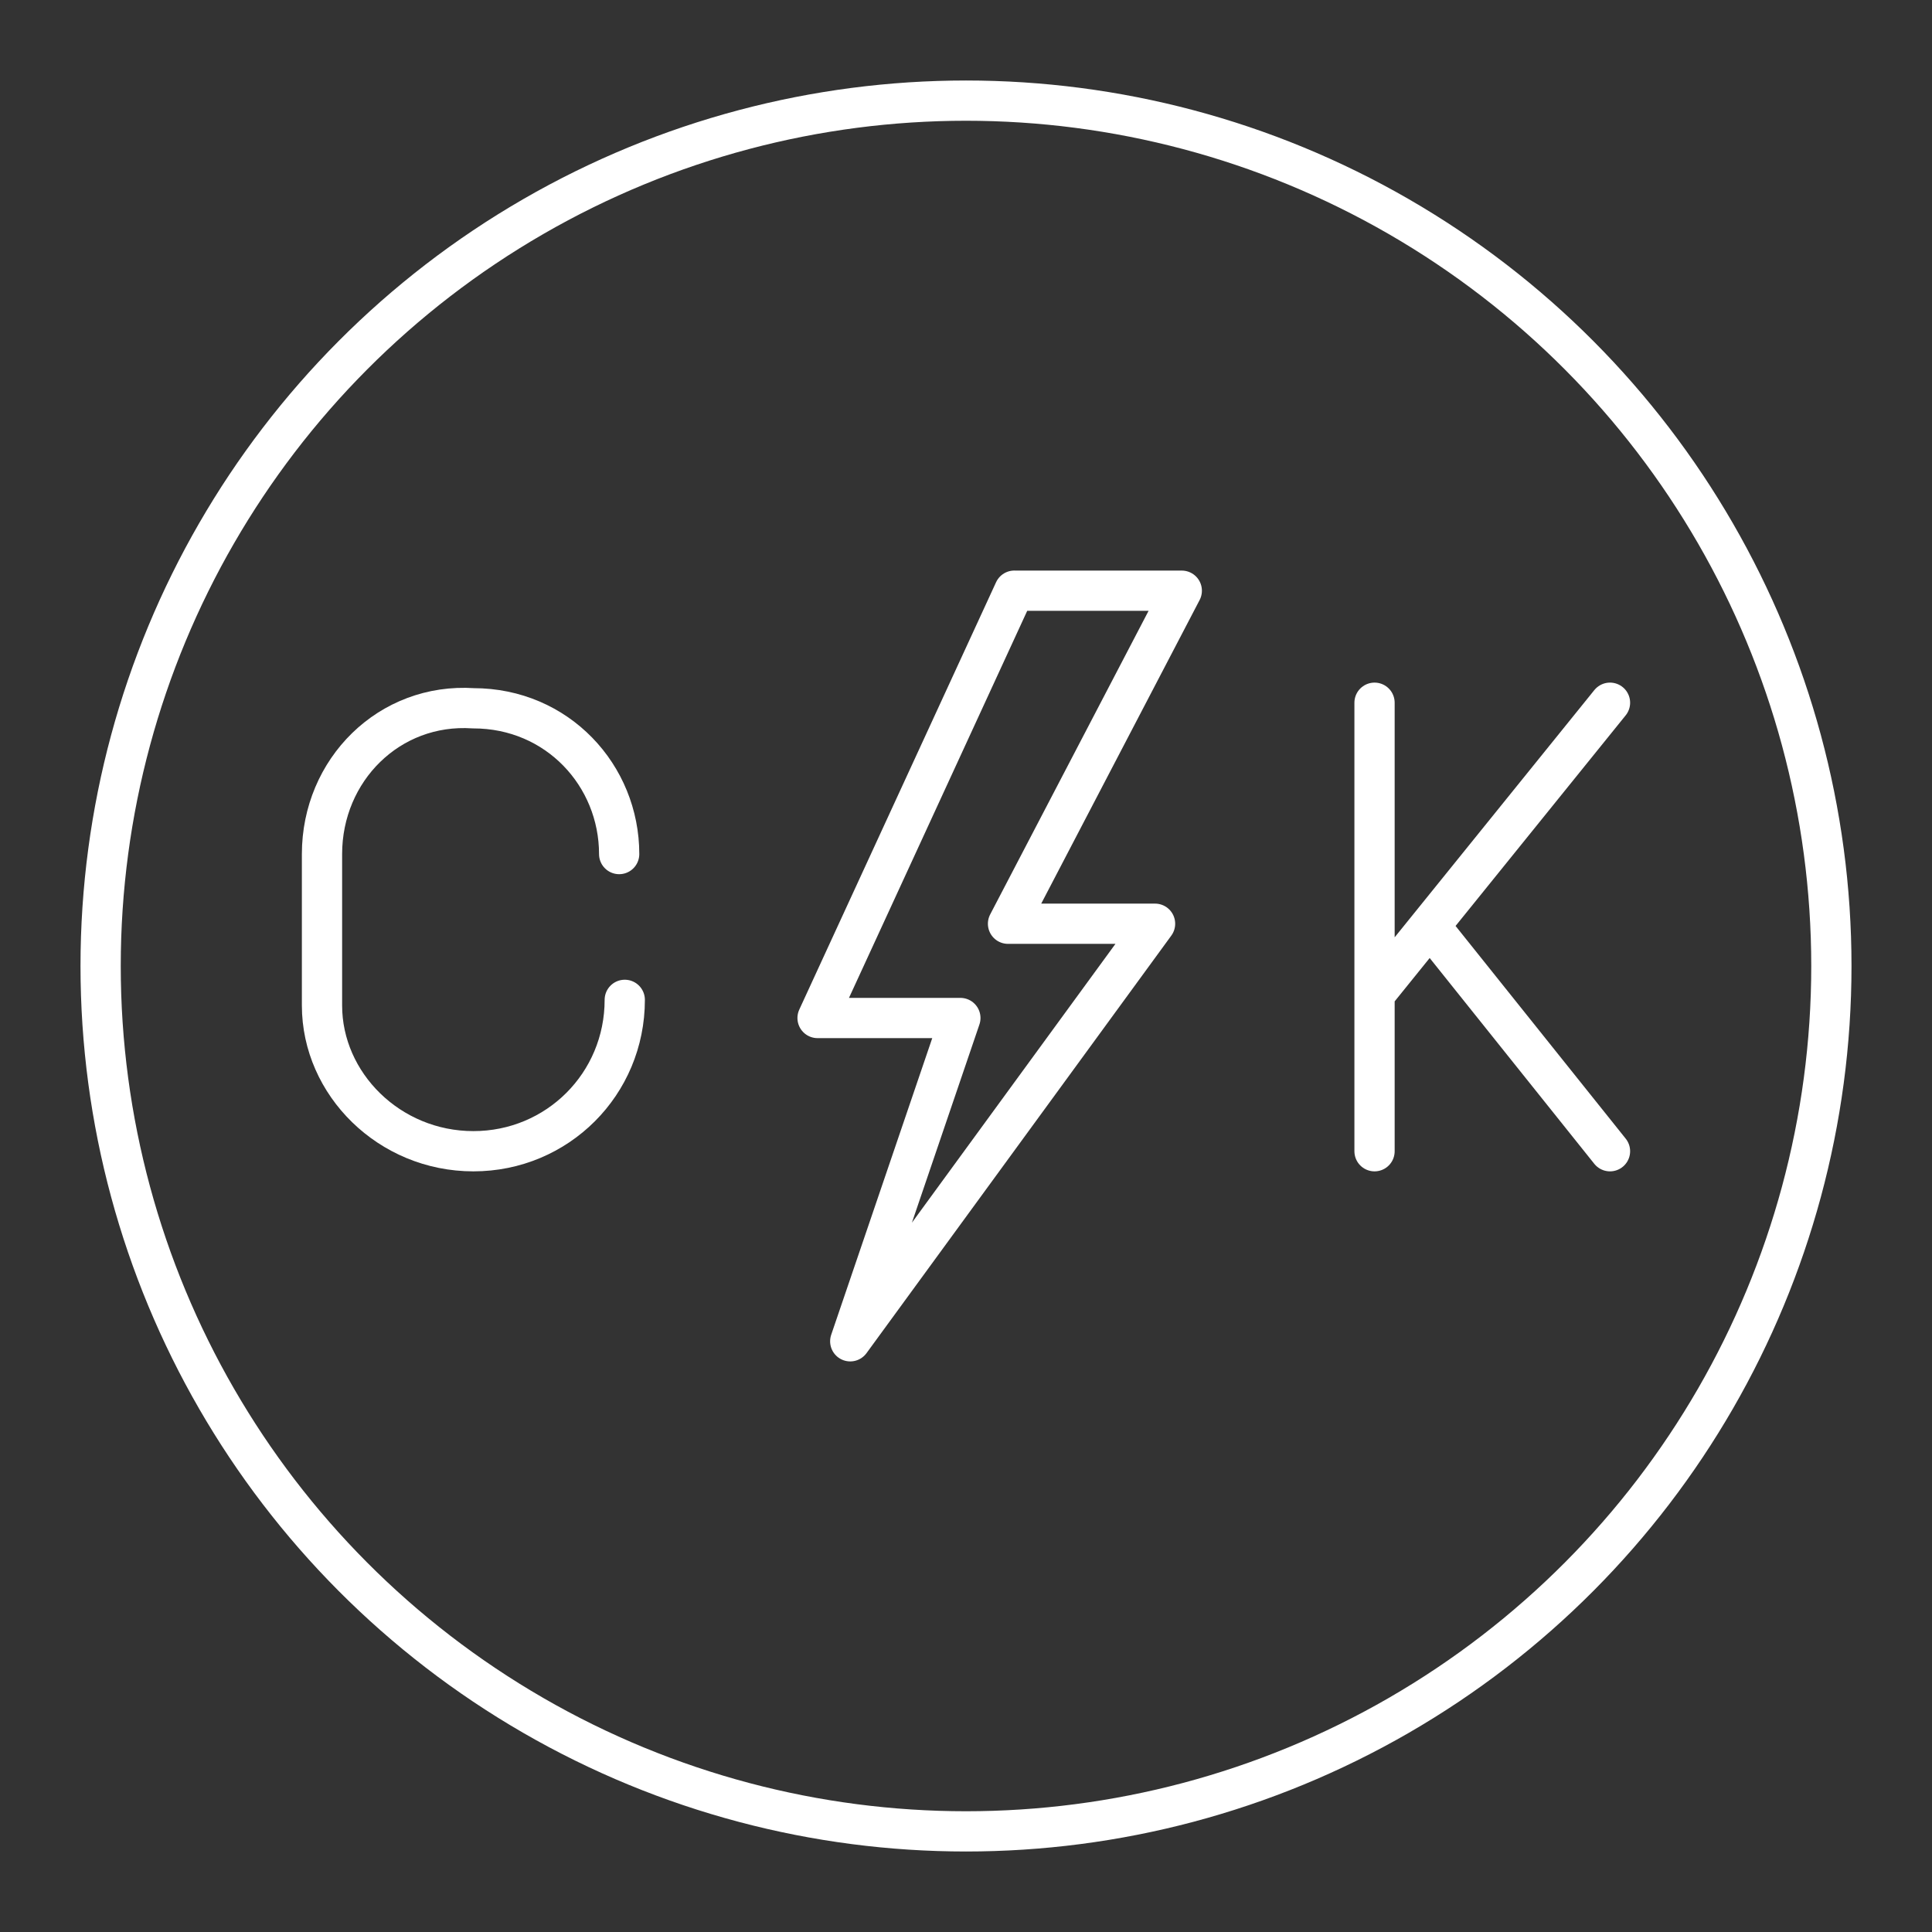 <?xml version="1.0" encoding="UTF-8"?><svg id="a" xmlns="http://www.w3.org/2000/svg" viewBox="0 0 48 48"><rect x="0" y="0" width="48" height="48" fill="#333333" stroke="none"/><defs><style>.b{fill:none;stroke:#fff;stroke-linecap:round;stroke-linejoin:round;}</style></defs><circle class="b" cx="24" cy="24" r="21.5"/><path class="b" d="m15.522,24.841h0c0,2.089-1.671,3.761-3.761,3.761h0c-2.089,0-3.761-1.671-3.761-3.622v-3.761c0-2.089,1.671-3.761,3.761-3.622h0c2.089,0,3.622,1.671,3.622,3.622h0"/><path class="b" d="m34.15,24.702l5.85-7.243m-5.85,0v11.143m5.85,0l-4.457-5.572"/><path class="b" d="m25.201,14.676h4.16l-4.317,8.274h3.653l-7.573,10.374,2.736-8.032h-3.548l4.889-10.617Z"/></svg>